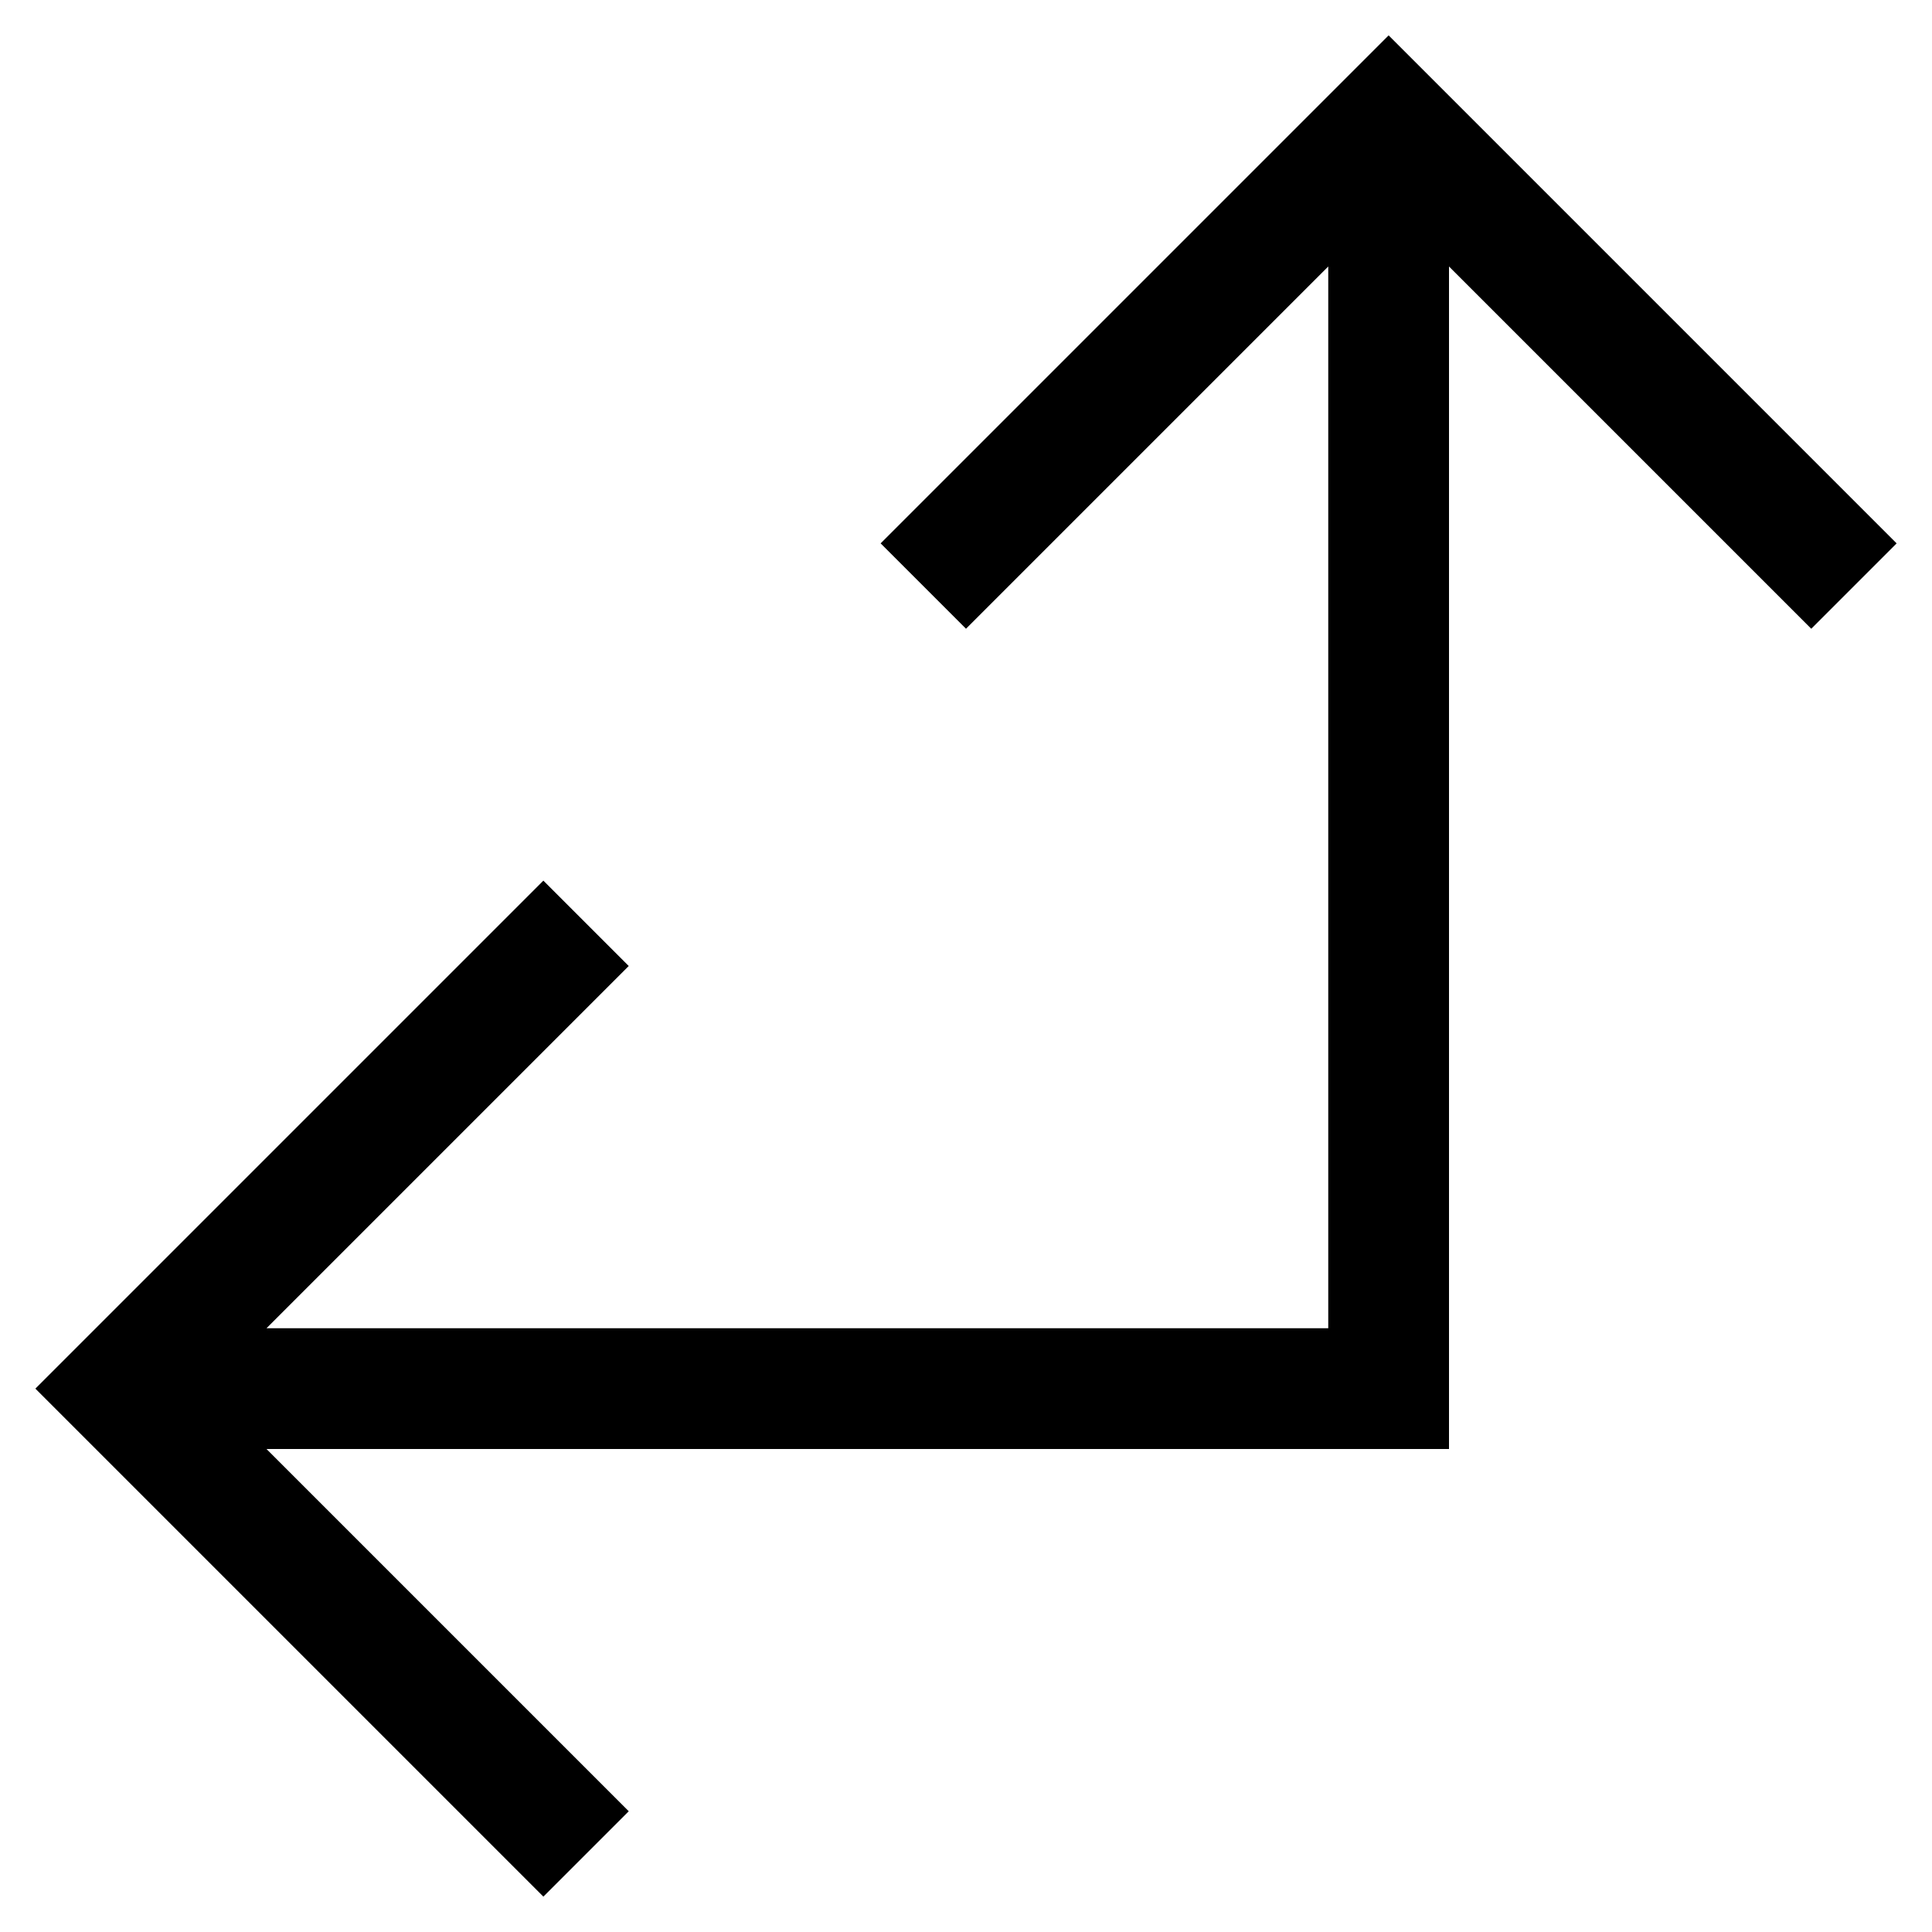 <?xml version="1.0" encoding="utf-8"?>
<!-- Generator: Adobe Illustrator 19.2.1, SVG Export Plug-In . SVG Version: 6.00 Build 0)  -->
<!DOCTYPE svg PUBLIC "-//W3C//DTD SVG 1.1//EN" "http://www.w3.org/Graphics/SVG/1.1/DTD/svg11.dtd">
<svg version="1.1" id="Layer_1" xmlns="http://www.w3.org/2000/svg" xmlns:xlink="http://www.w3.org/1999/xlink" x="0px" y="0px"
	 width="32px" height="32px" viewBox="0 0 32 32" enable-background="new 0 0 32 32" xml:space="preserve">
<polygon points="10.414,30 4.414,24 24,24 24,4.414 30,10.414 31.414,9 23,0.586 14.586,9 16,10.414 22,4.414 22,22 4.414,22 
	10.414,16 9,14.586 0.586,23 9,31.414 "/>
</svg>
